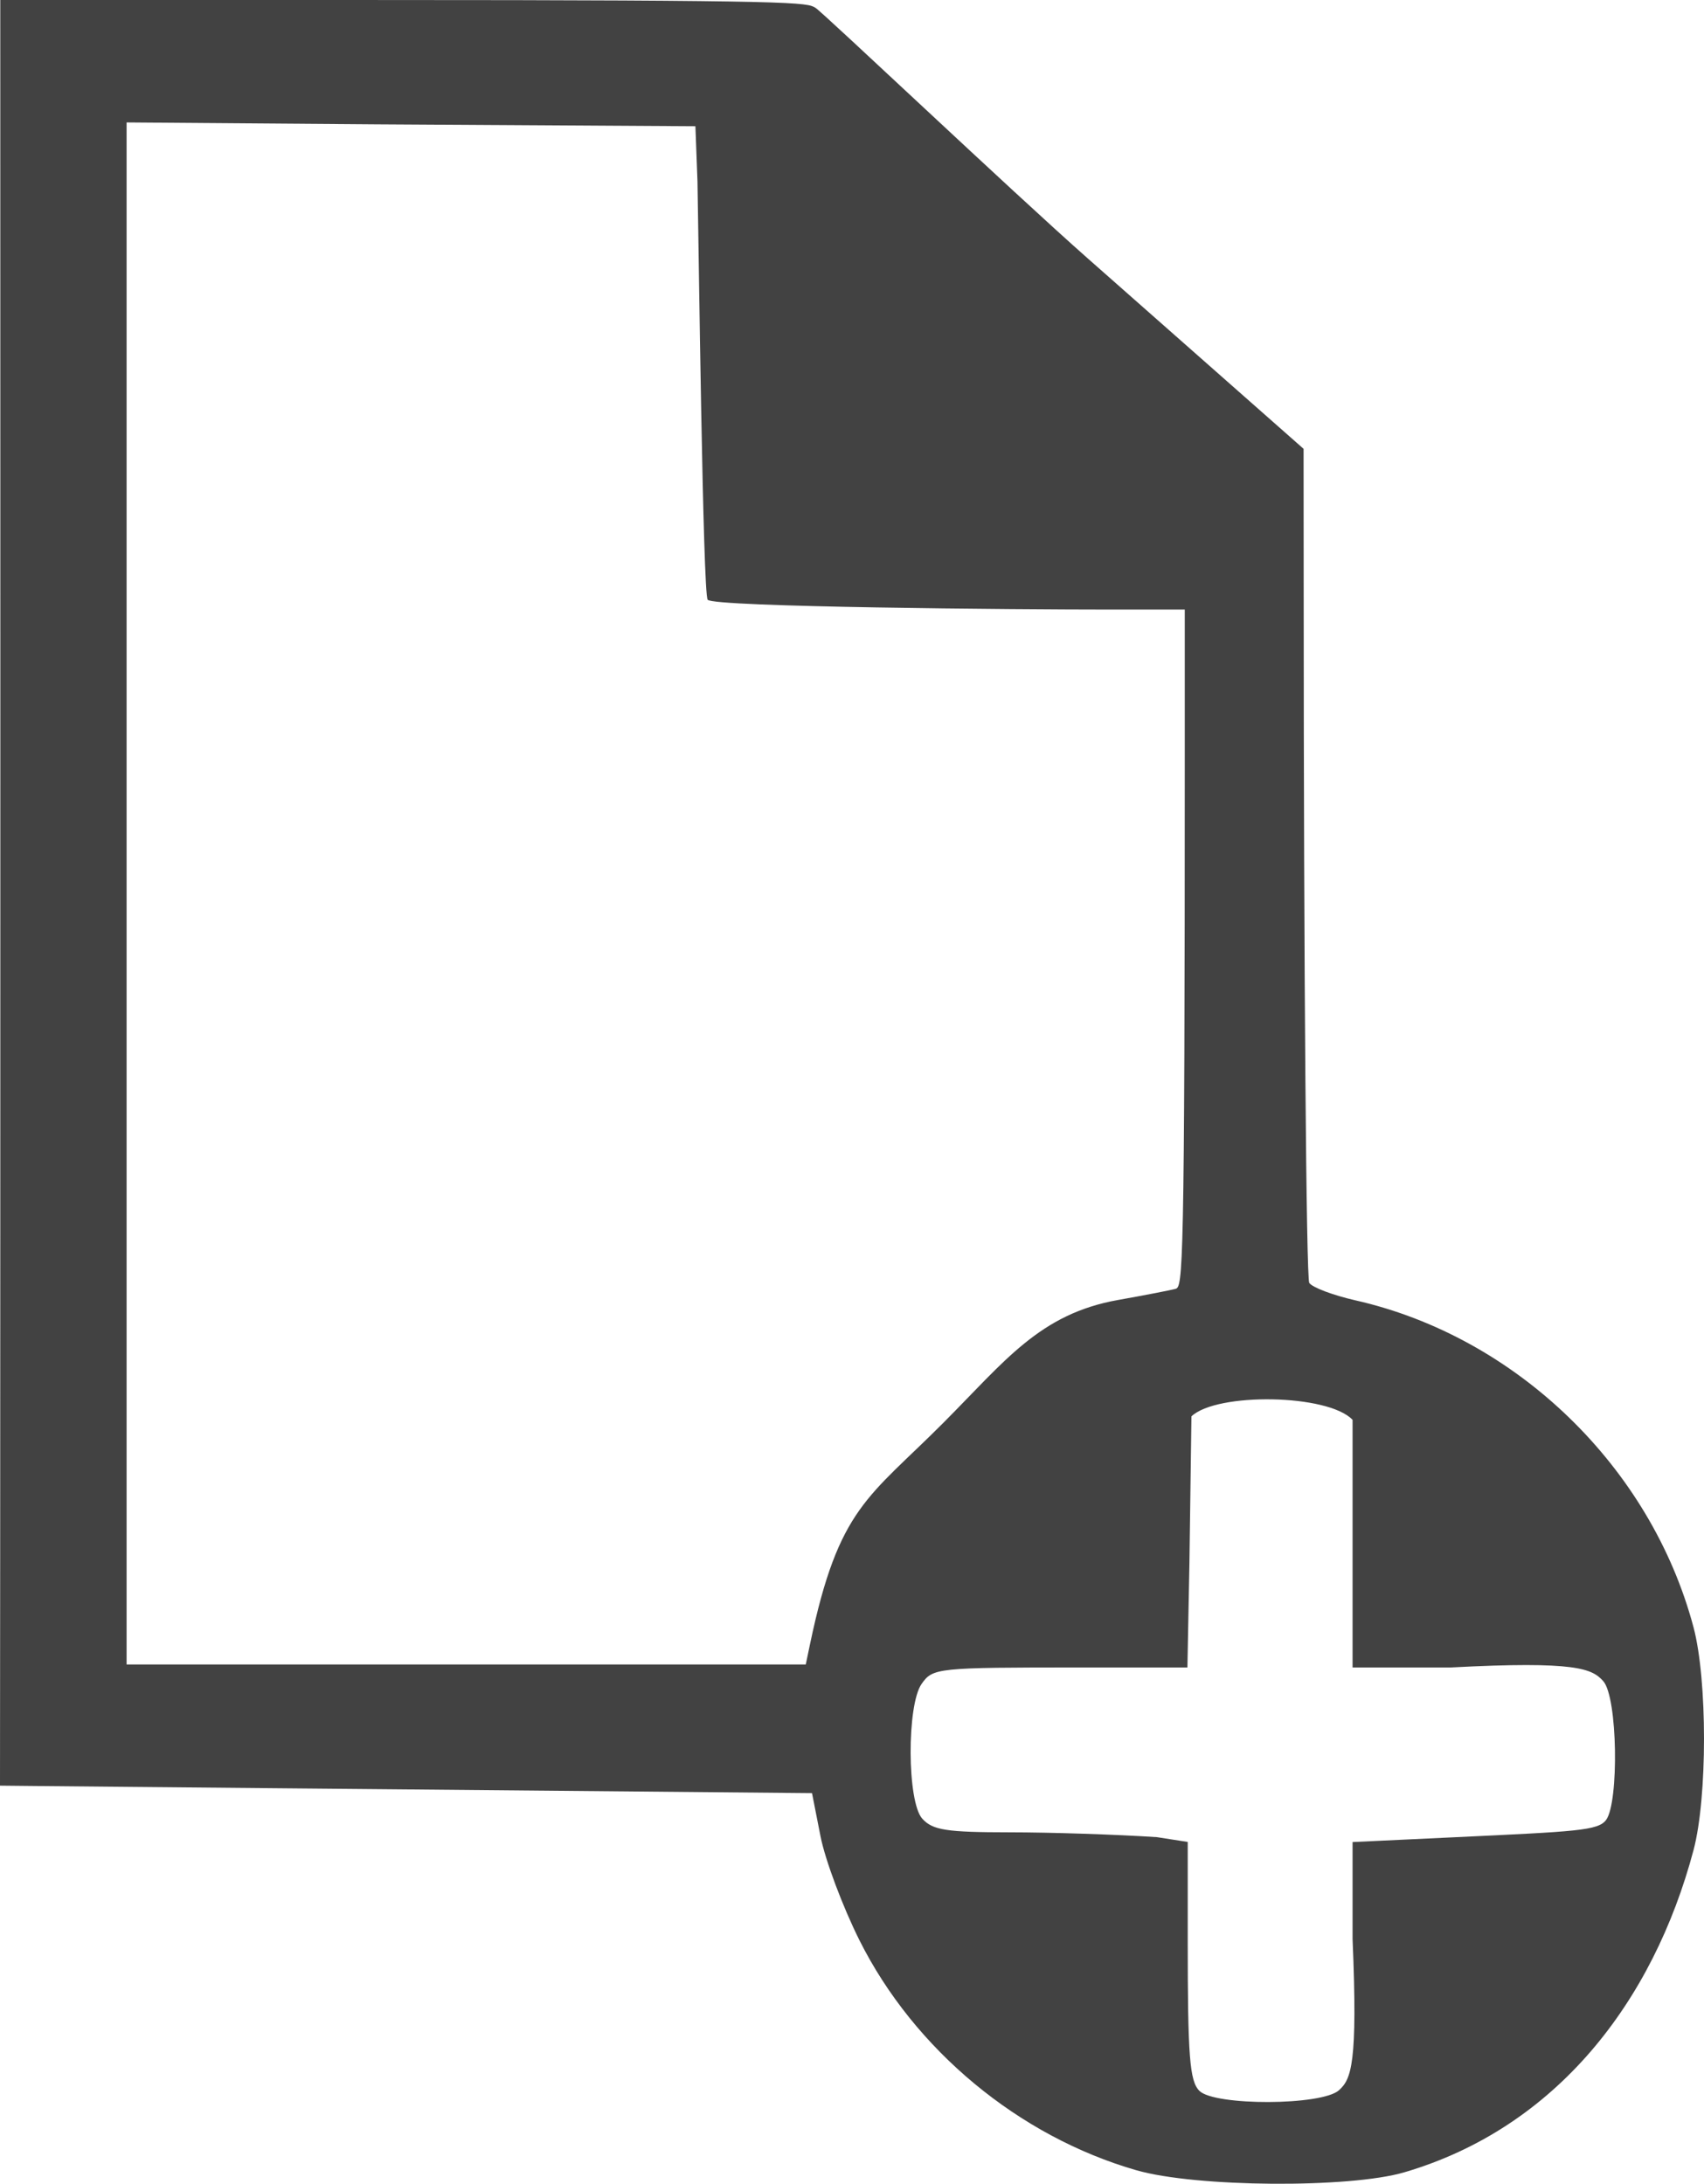<?xml version="1.0" encoding="UTF-8" standalone="no"?>
<!-- Created with Inkscape (http://www.inkscape.org/) -->

<svg
   xmlns:dc="http://purl.org/dc/elements/1.1/"
   xmlns:cc="http://creativecommons.org/ns#"
   xmlns:rdf="http://www.w3.org/1999/02/22-rdf-syntax-ns#"
   xmlns:svg="http://www.w3.org/2000/svg"
   xmlns="http://www.w3.org/2000/svg"
   xmlns:sodipodi="http://sodipodi.sourceforge.net/DTD/sodipodi-0.dtd"
   xmlns:inkscape="http://www.inkscape.org/namespaces/inkscape"
   width="173.469mm"
   height="222.365mm"
   viewBox="0 0 173.469 222.365"
   version="1.1"
   id="svg1552"
   inkscape:version="0.92.4 (5da689c313, 2019-01-14)"
   sodipodi:docname="add_documents.svg">
  <defs
     id="defs1546" />
  <sodipodi:namedview
     id="base"
     pagecolor="#ffffff"
     bordercolor="#666666"
     borderopacity="1.0"
     inkscape:pageopacity="0.0"
     inkscape:pageshadow="2"
     inkscape:zoom="0.7"
     inkscape:cx="62.739097"
     inkscape:cy="437.40452"
     inkscape:document-units="mm"
     inkscape:current-layer="layer1"
     showgrid="false"
     inkscape:window-width="1920"
     inkscape:window-height="1017"
     inkscape:window-x="-8"
     inkscape:window-y="-8"
     inkscape:window-maximized="1" />
  <g
     inkscape:label="Ebene 1"
     inkscape:groupmode="layer"
     id="layer1"
     transform="translate(0,-74.635)">
    <path
       style="fill:#424242;fill-opacity:1;stroke-width:0.756"
       d="m 115.696,295.626 c -11.991,-3.452 -22.629,-12.287 -28.203,-23.424 -1.705,-3.407 -3.489,-8.171 -3.965,-10.588 l -0.864,-4.393 -54.921,-0.501 C -0.003,256.467 0,256.459 0,256.459 c 0,0 0.036,-25.244 0.036,-109.099 l -0.007,-72.726 37.933,0.003 c 43.815,0 44.149,0.257 45.048,0.791 0.732,0.435 20.005,18.709 27.781,25.571 l 21.914,19.338 0.012,14.796 c 0.006,38.115 0.261,69.676 0.567,70.136 0.305,0.459 2.426,1.26 4.713,1.778 16.373,3.714 30.067,16.964 34.407,33.294 1.42,5.343 1.42,17.335 0,22.679 -4.111,15.468 -13.983,28.268 -29.441,32.811 -5.586,1.642 -21.223,1.533 -27.266,-0.207 z m 20.616,-8.153 c 1.245,-1.127 1.919,-2.663 1.382,-15.377 v -9.893 l 10.319,-0.486 c 12.479,-0.588 14.686,-0.669 15.497,-1.776 1.303,-1.779 1.182,-12.488 -0.306,-14.133 -1.128,-1.246 -2.674,-2.06 -15.497,-1.382 h -10.013 v -10.49 -14.724 c -2.49,-2.64 -13.826,-2.806 -16.404,-0.356 l -0.205,14.902 -0.205,10.668 h -10.827 c -14.706,0 -15.088,0.04 -16.237,1.68 -1.507,2.151 -1.487,11.994 0.074,13.72 1.054,1.165 2.453,1.383 8.882,1.386 4.197,0.002 10.948,0.224 15.002,0.492 l 3.137,0.488 v 9.962 c 0,11.897 0.192,14.387 1.188,15.383 1.541,1.541 12.47,1.514 14.212,-0.063 z M 82.463,242.044 c 2.922,-13.968 5.949,-14.872 13.611,-22.57 6.243,-6.272 9.77,-11.046 17.733,-12.465 2.703,-0.481 5.339,-0.992 5.859,-1.134 0.747,-0.204 0.945,-1.283 0.945,-55.089 v -14.084 h -7.467 c -9.636,0 -40.478,-0.244 -41.102,-0.996 -0.49,-0.591 -0.913,-36.128 -1.038,-42.598 L 70.793,87.489 38.4,87.296 12.887,87.102 v 60.254 96.766 h 17.372 51.768 z"
       id="path959"
       inkscape:connector-curvature="0"
       sodipodi:nodetypes="csccsccccssccscscccccscscssccccccscscccssccccccscssccccccccc" />
  </g>
</svg>
